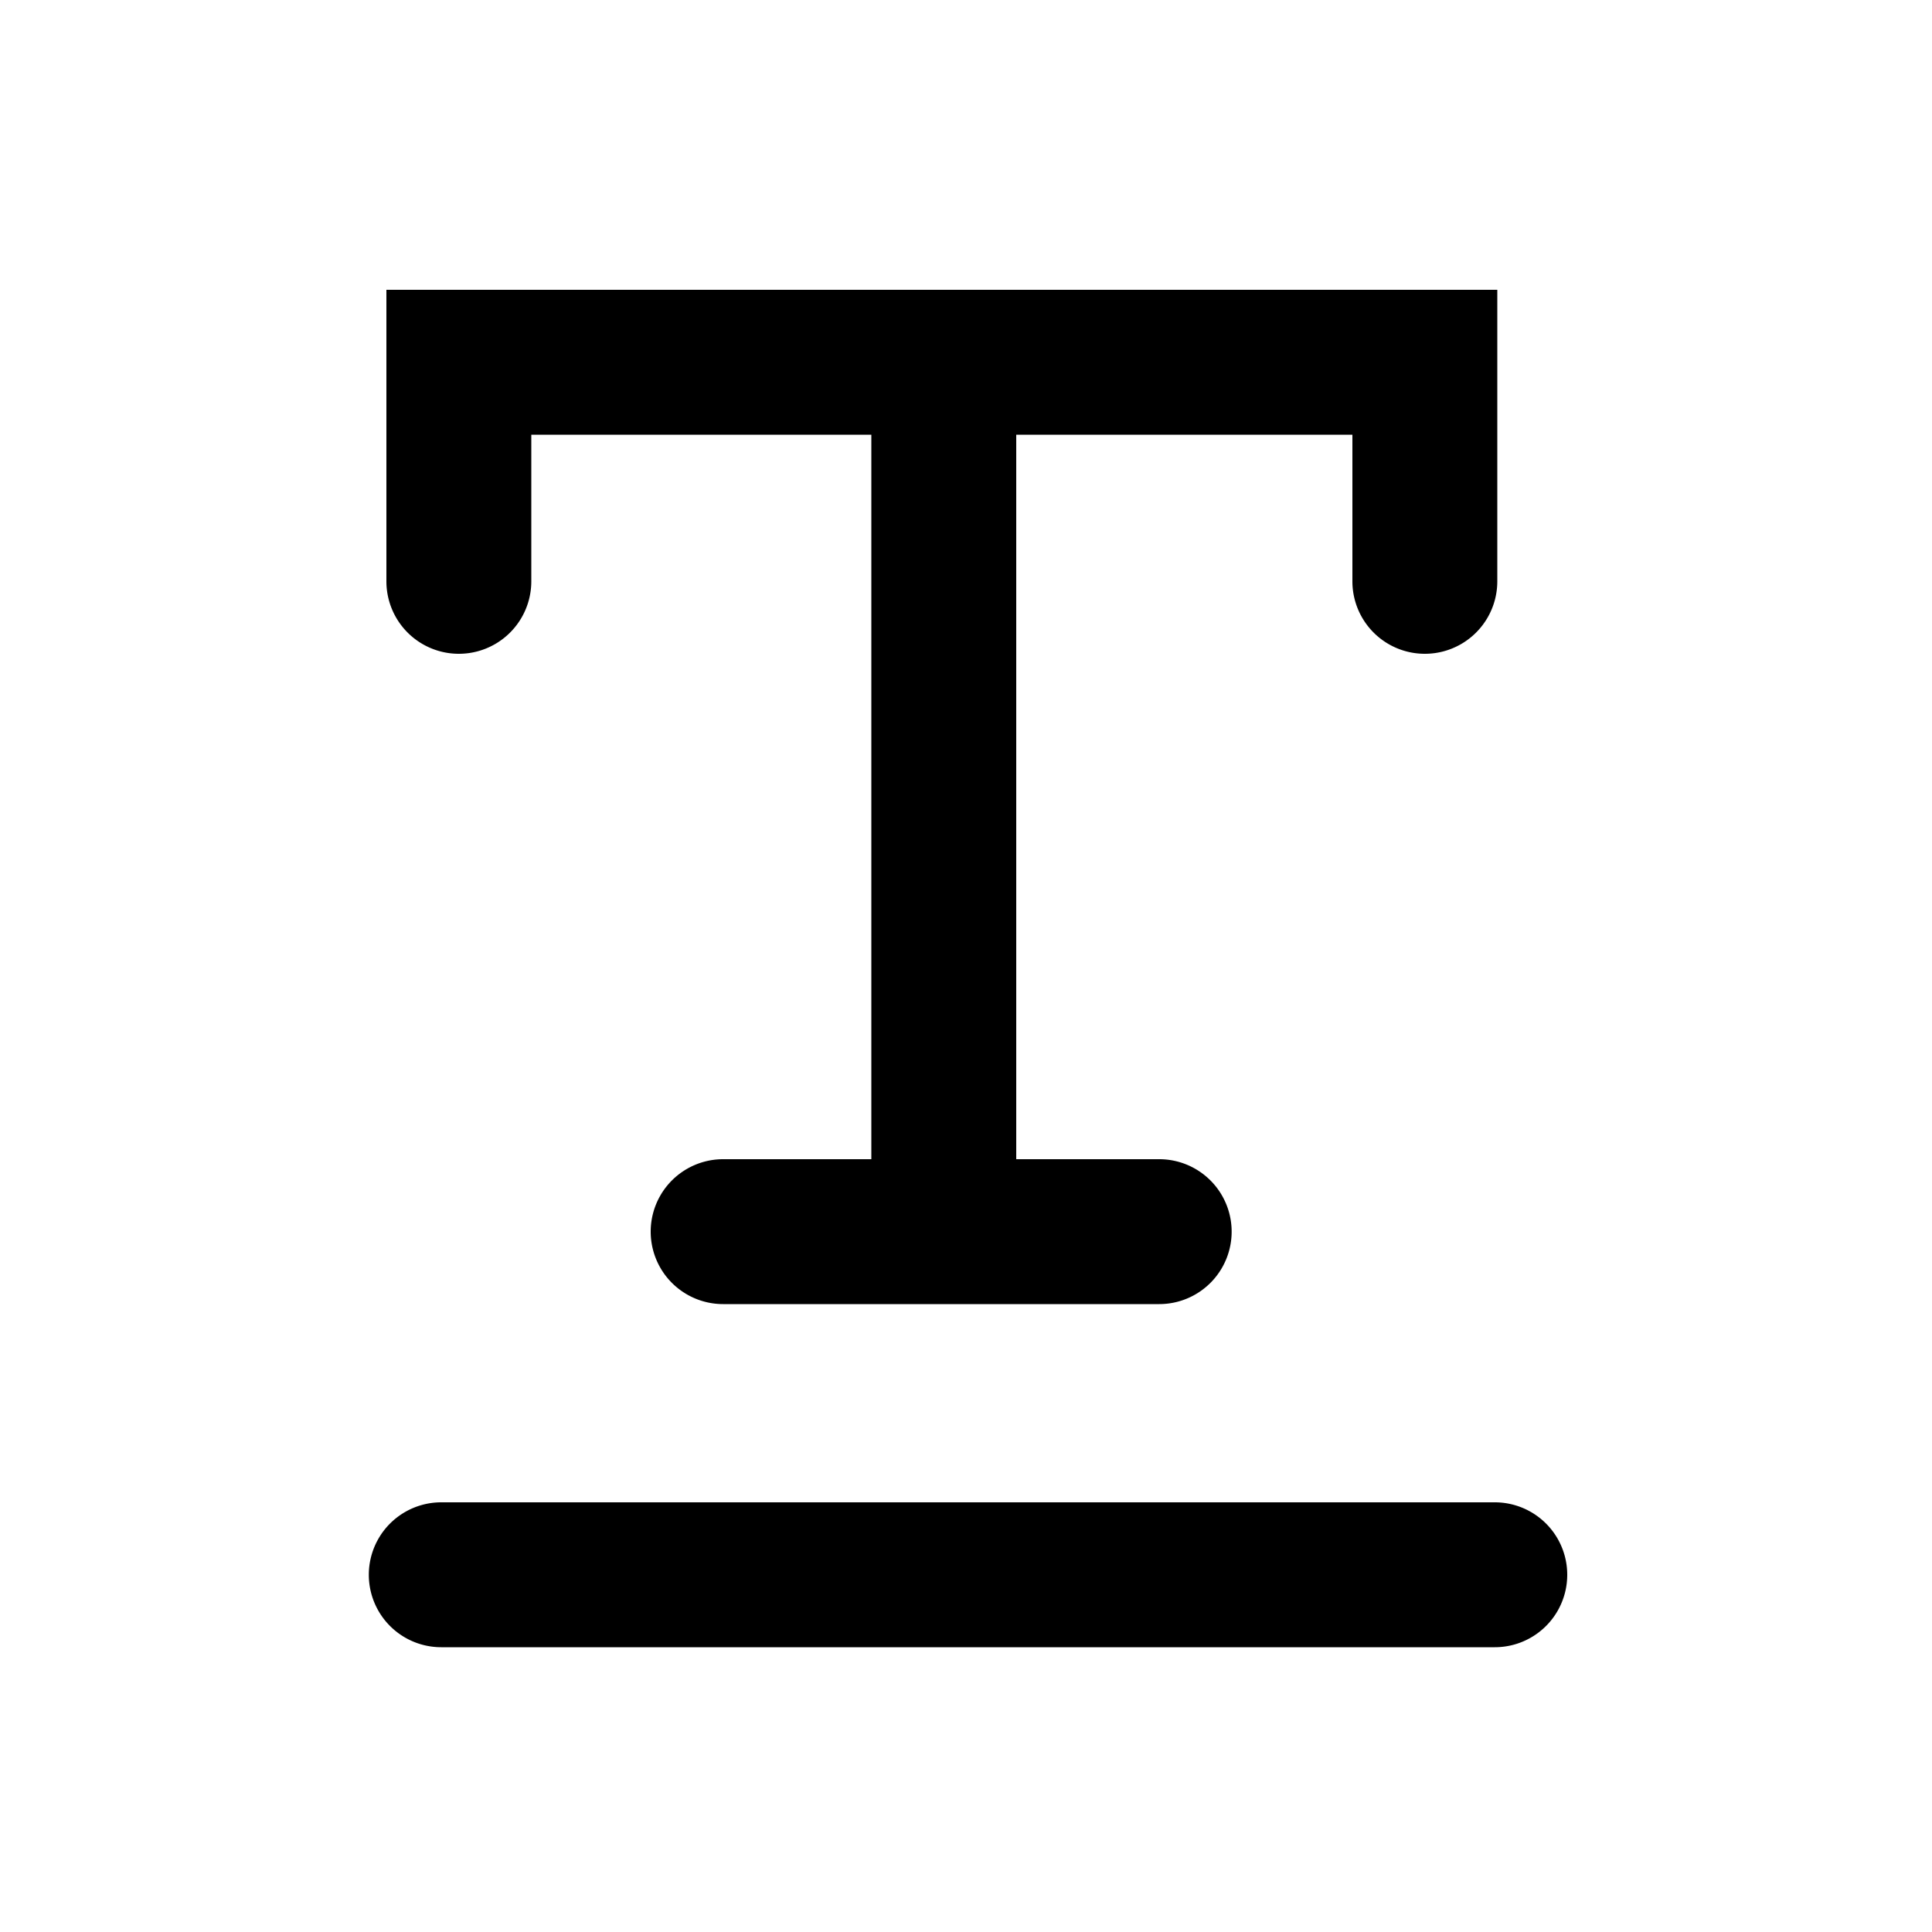 <svg xmlns="http://www.w3.org/2000/svg" width="20" height="20" viewBox="0 0 20 20"><path fill="currentColor" fill-rule="evenodd" d="M4.75 3H4v3.018a.75.75 0 001.5 0V4.5h3.52V12H7.486a.75.75 0 000 1.5H12a.75.75 0 000-1.5h-1.48V4.5H14v1.518a.75.75 0 001.5 0V3zm-.182 12.552a.75.75 0 000 1.5h10.906a.75.75 0 000-1.5z" clip-rule="evenodd"/></svg>